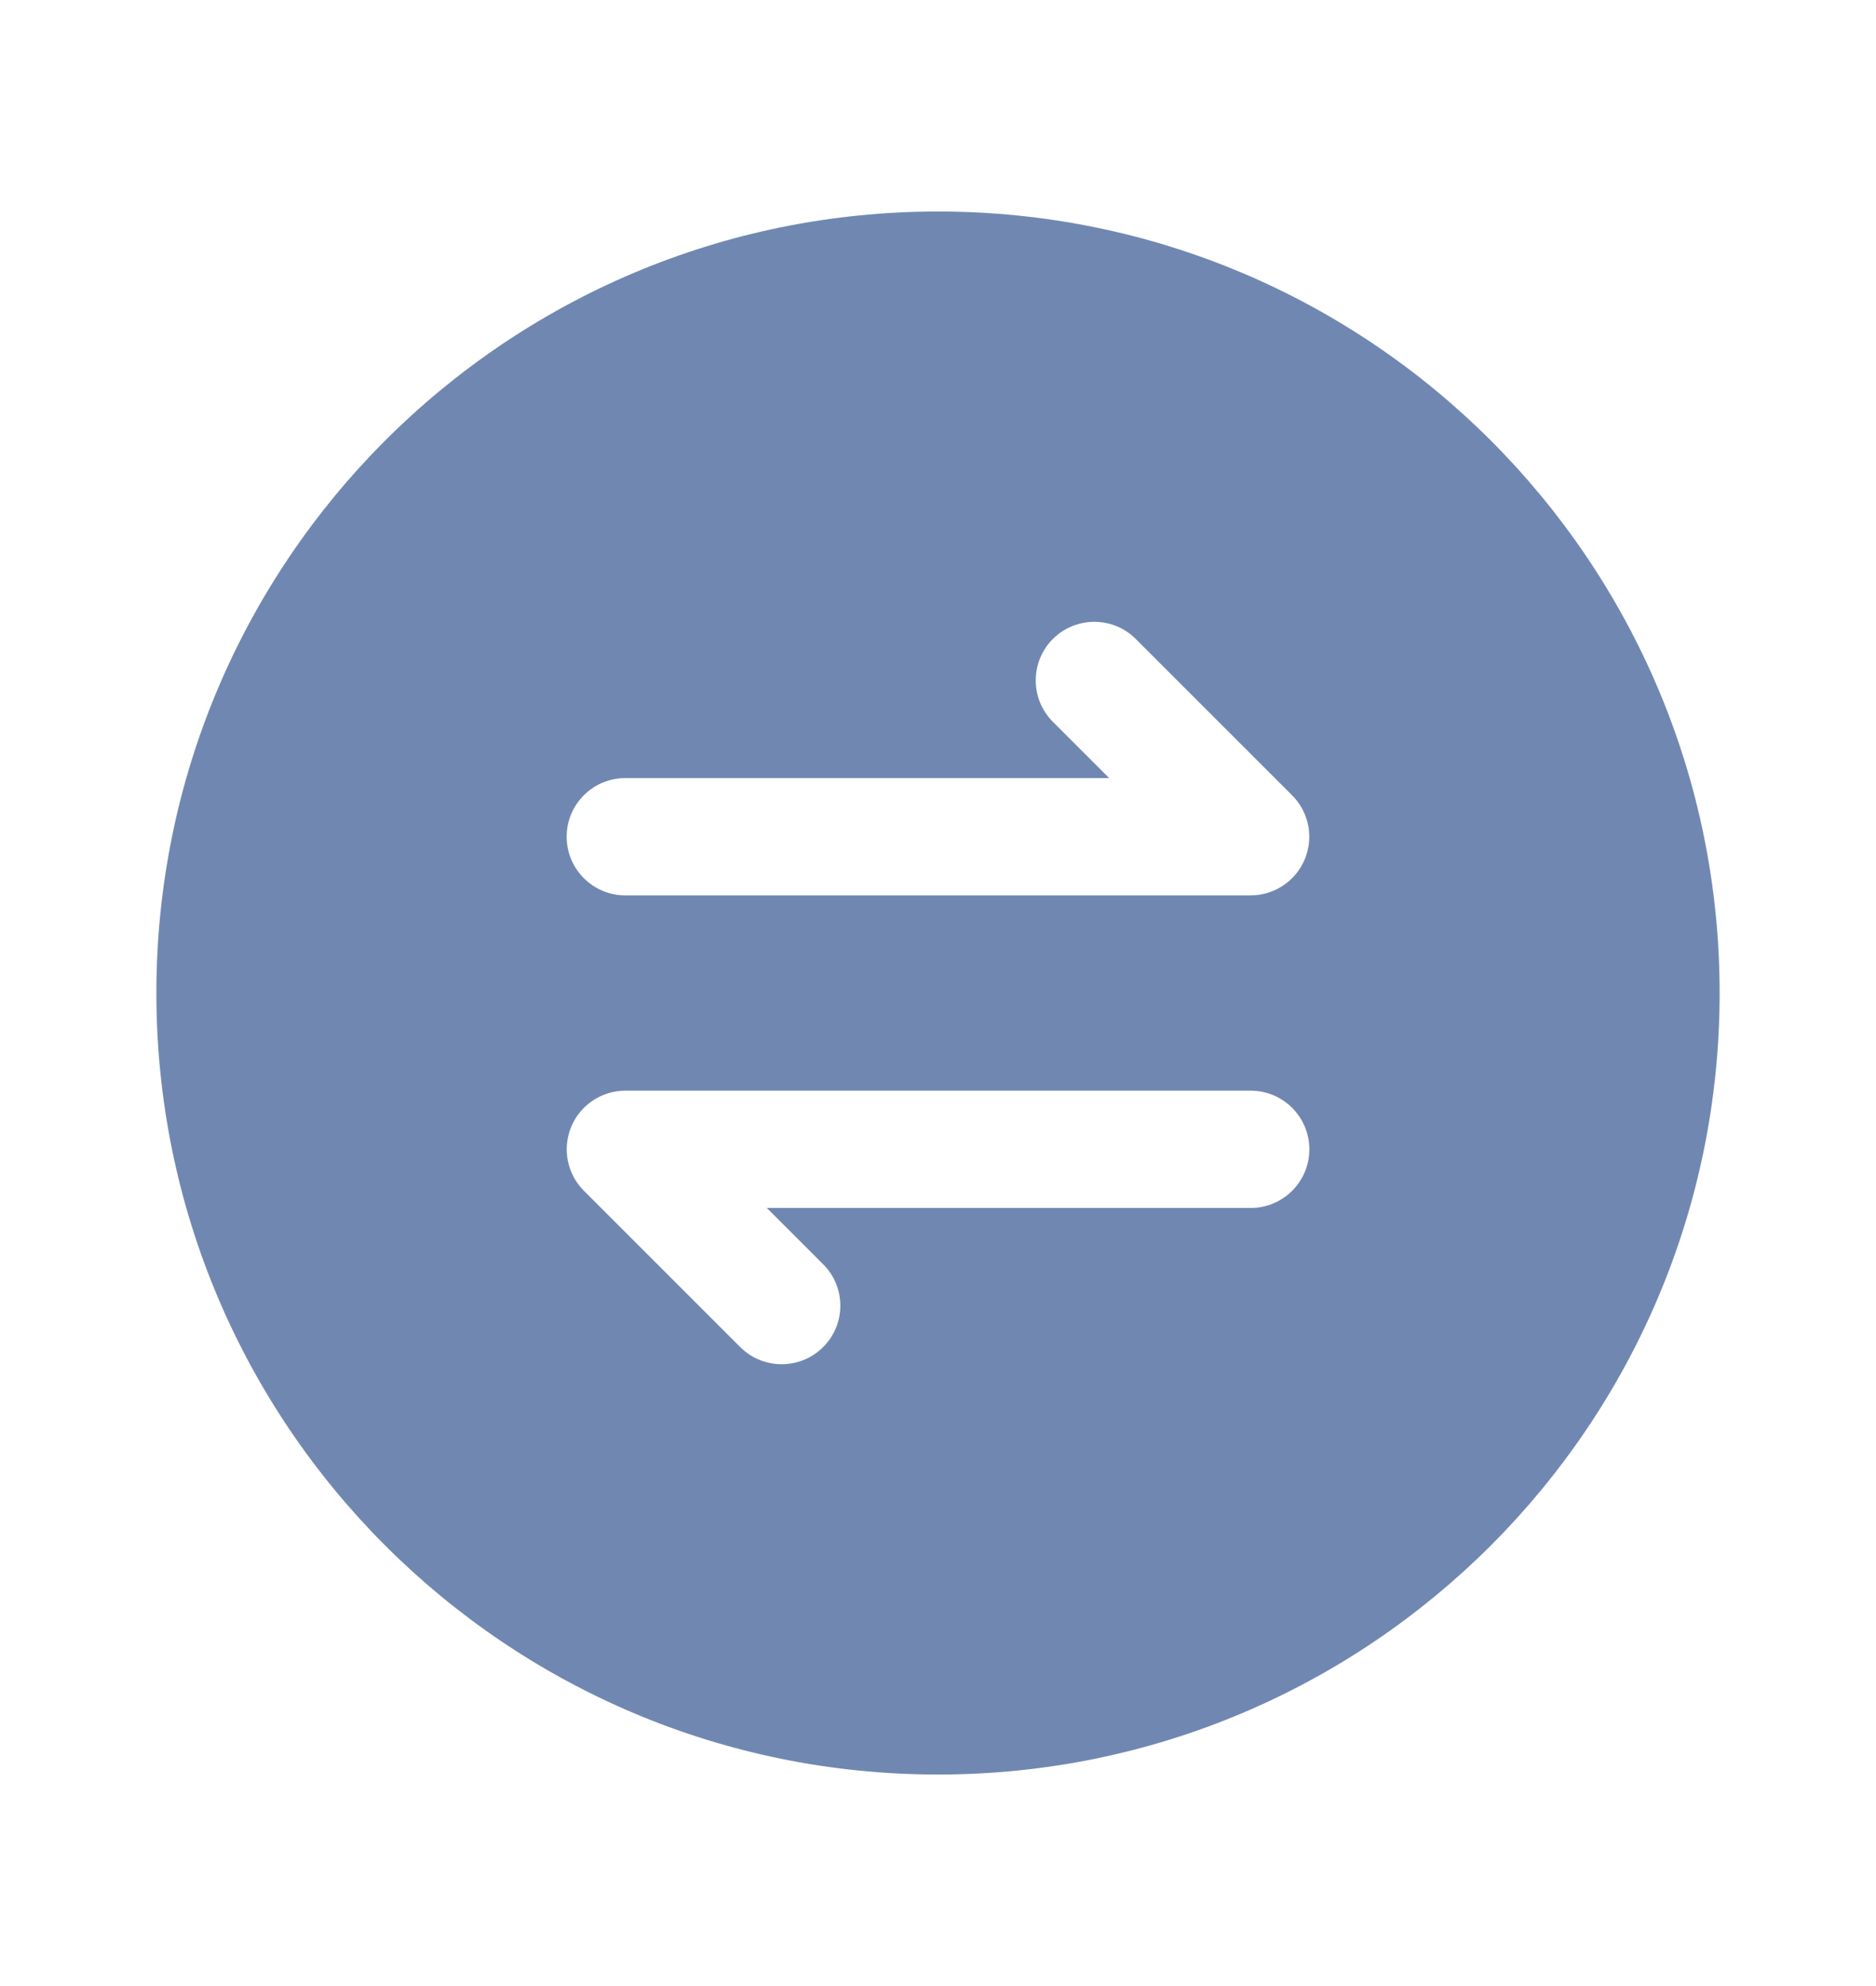 <svg width="17" height="18" viewBox="0 0 17 18" fill="none" xmlns="http://www.w3.org/2000/svg">
<path fill-rule="evenodd" clip-rule="evenodd" d="M15.583 9C15.583 12.912 12.412 16.083 8.5 16.083C4.588 16.083 1.417 12.912 1.417 9C1.417 5.088 4.588 1.917 8.5 1.917C12.412 1.917 15.583 5.088 15.583 9ZM11.824 7.787C11.742 7.985 11.548 8.115 11.333 8.115L5.667 8.115C5.373 8.115 5.135 7.877 5.135 7.583C5.135 7.29 5.373 7.052 5.667 7.052H10.051L9.541 6.542C9.334 6.335 9.334 5.998 9.541 5.791C9.749 5.584 10.085 5.584 10.292 5.791L11.709 7.208C11.861 7.36 11.906 7.588 11.824 7.787ZM5.667 9.885C5.452 9.885 5.258 10.015 5.176 10.213C5.094 10.412 5.139 10.64 5.291 10.792L6.708 12.209C6.915 12.416 7.252 12.416 7.459 12.209C7.667 12.002 7.667 11.665 7.459 11.458L6.949 10.948H11.333C11.627 10.948 11.865 10.71 11.865 10.417C11.865 10.123 11.627 9.885 11.333 9.885L5.667 9.885Z" fill="#7088B1"/>
</svg>
